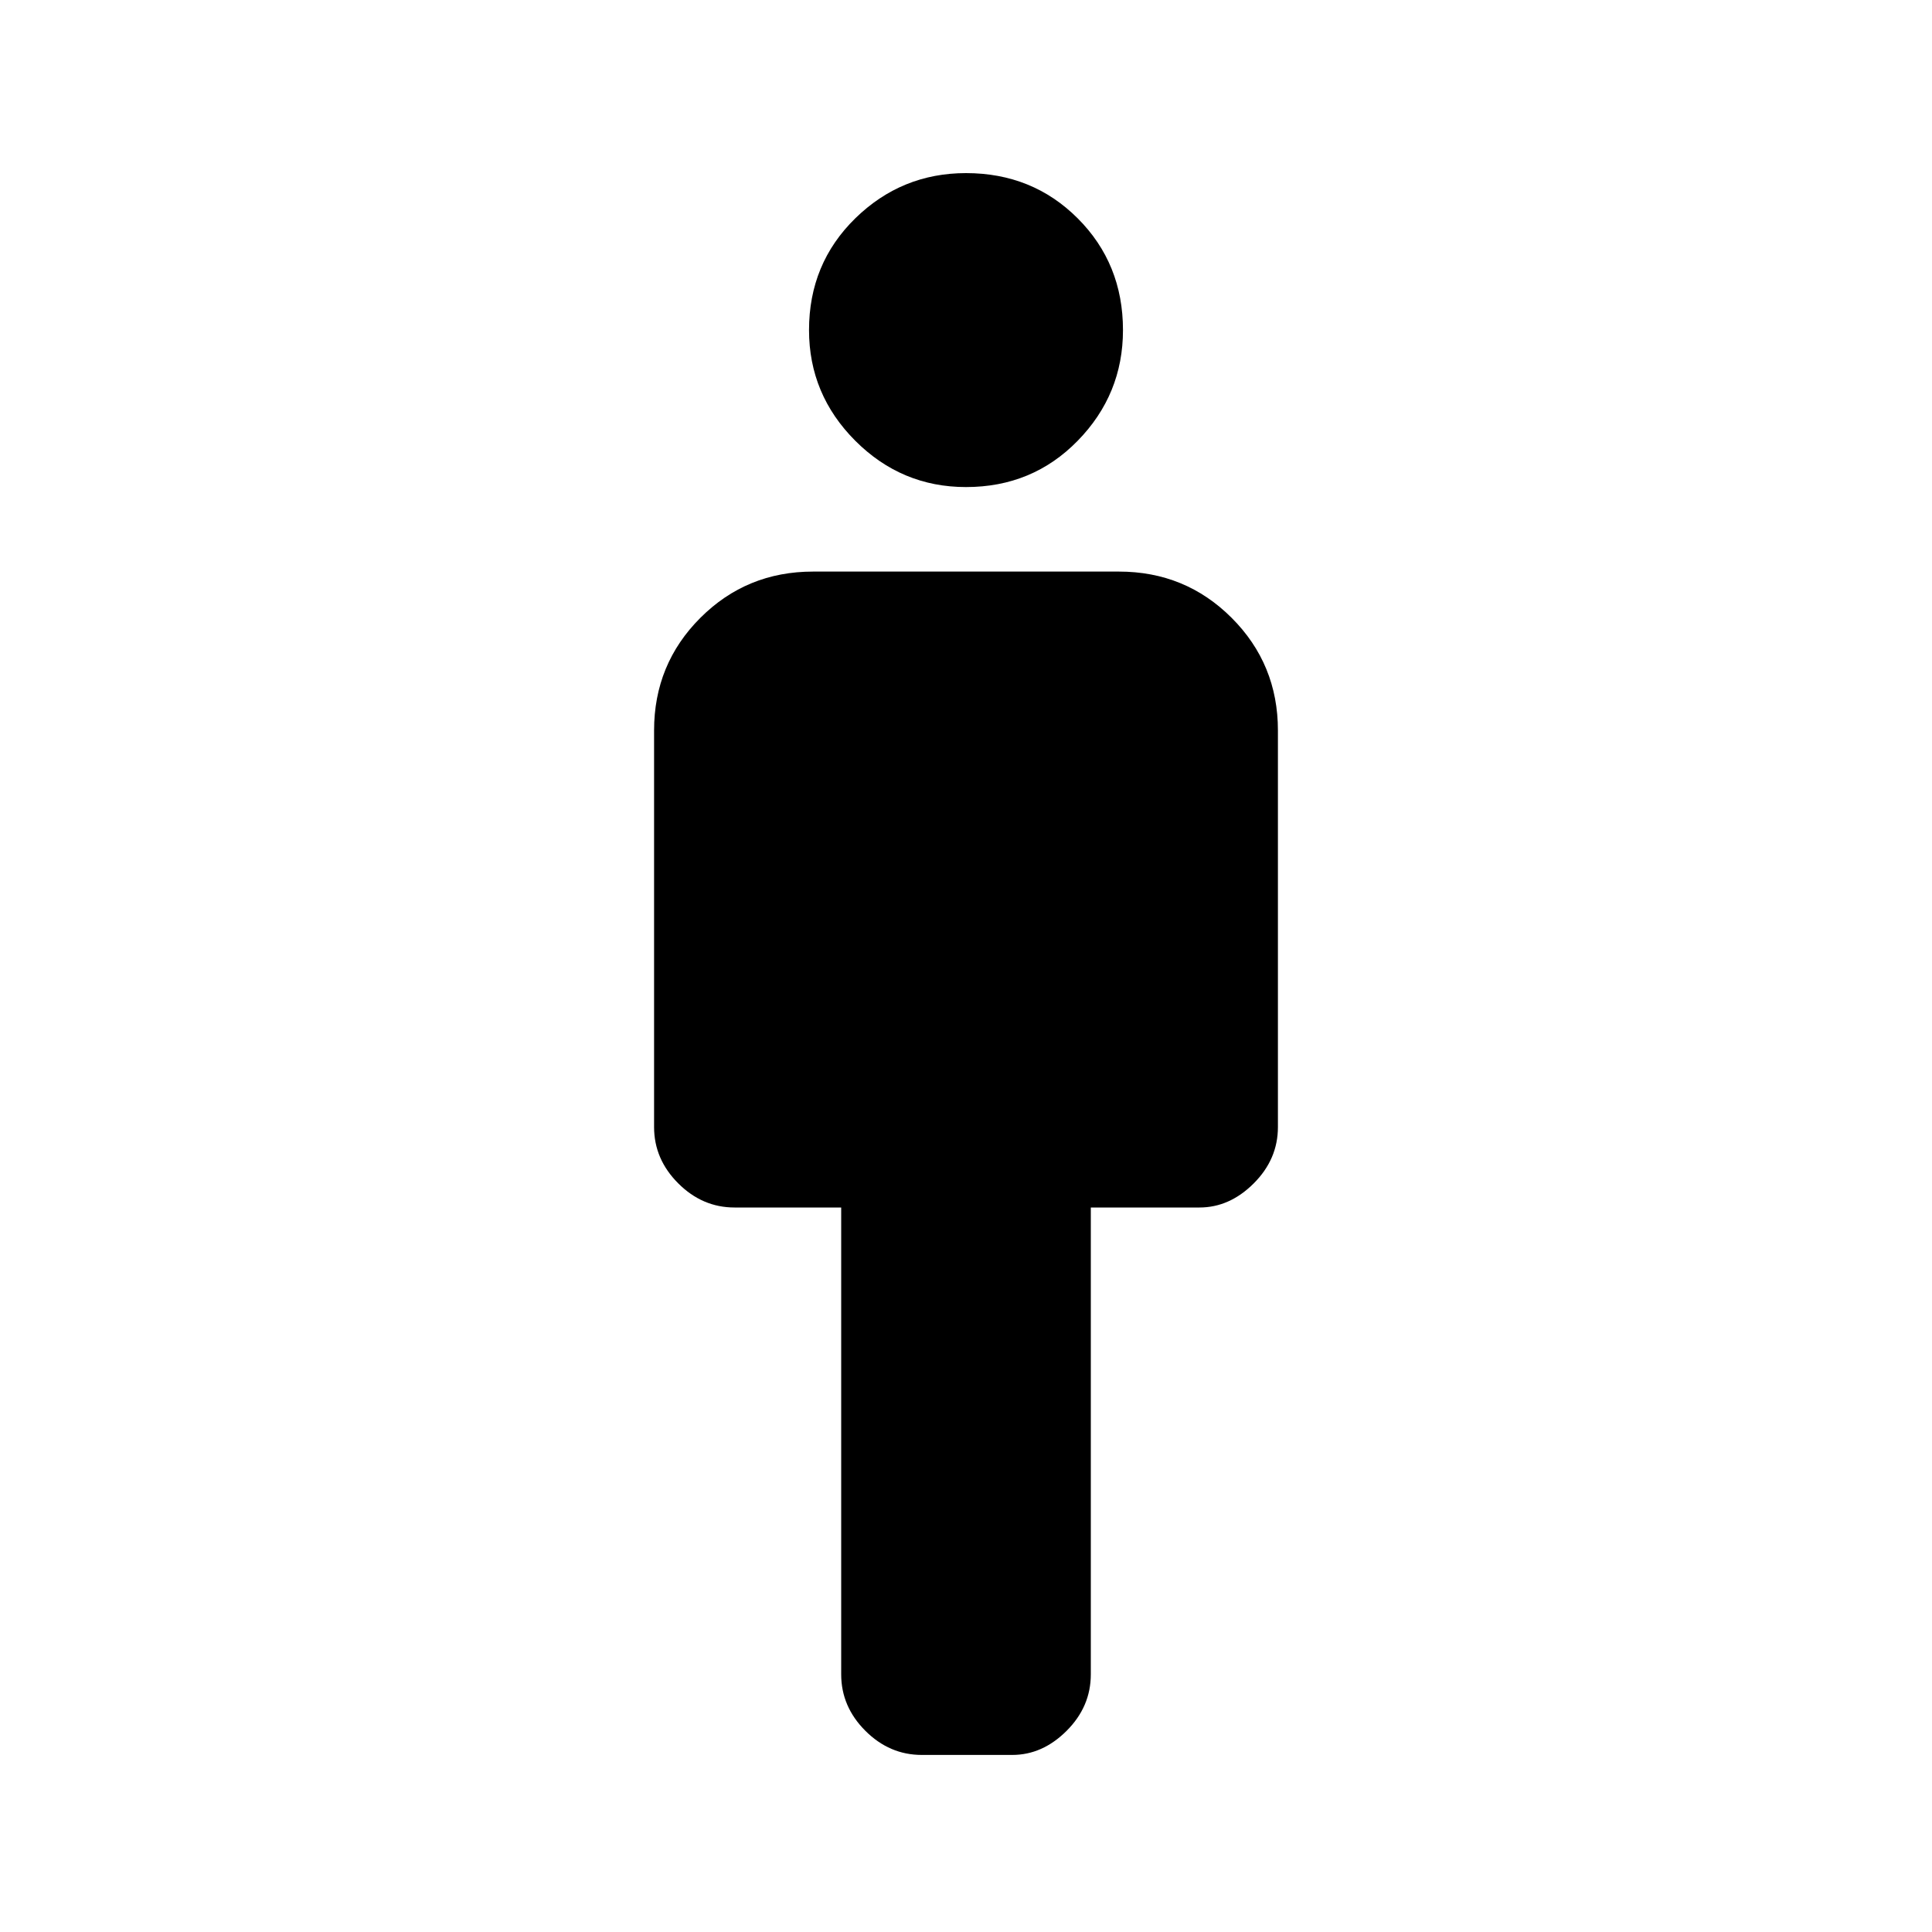 <svg xmlns="http://www.w3.org/2000/svg" height="20" width="20"><path d="M8.708 17.333V12.5H7.604q-.333 0-.583-.25-.25-.25-.25-.583V7.562q0-.687.479-1.166.479-.479 1.167-.479h3.166q.688 0 1.167.479.479.479.479 1.166v4.105q0 .333-.25.583-.25.25-.562.25h-1.125v4.833q0 .334-.25.584-.25.25-.563.25h-.937q-.334 0-.584-.25-.25-.25-.25-.584ZM10 5.042q-.667 0-1.146-.479-.479-.48-.479-1.146 0-.688.479-1.157.479-.468 1.146-.468.688 0 1.156.468.469.469.469 1.157 0 .666-.469 1.146-.468.479-1.156.479Z"/></svg>